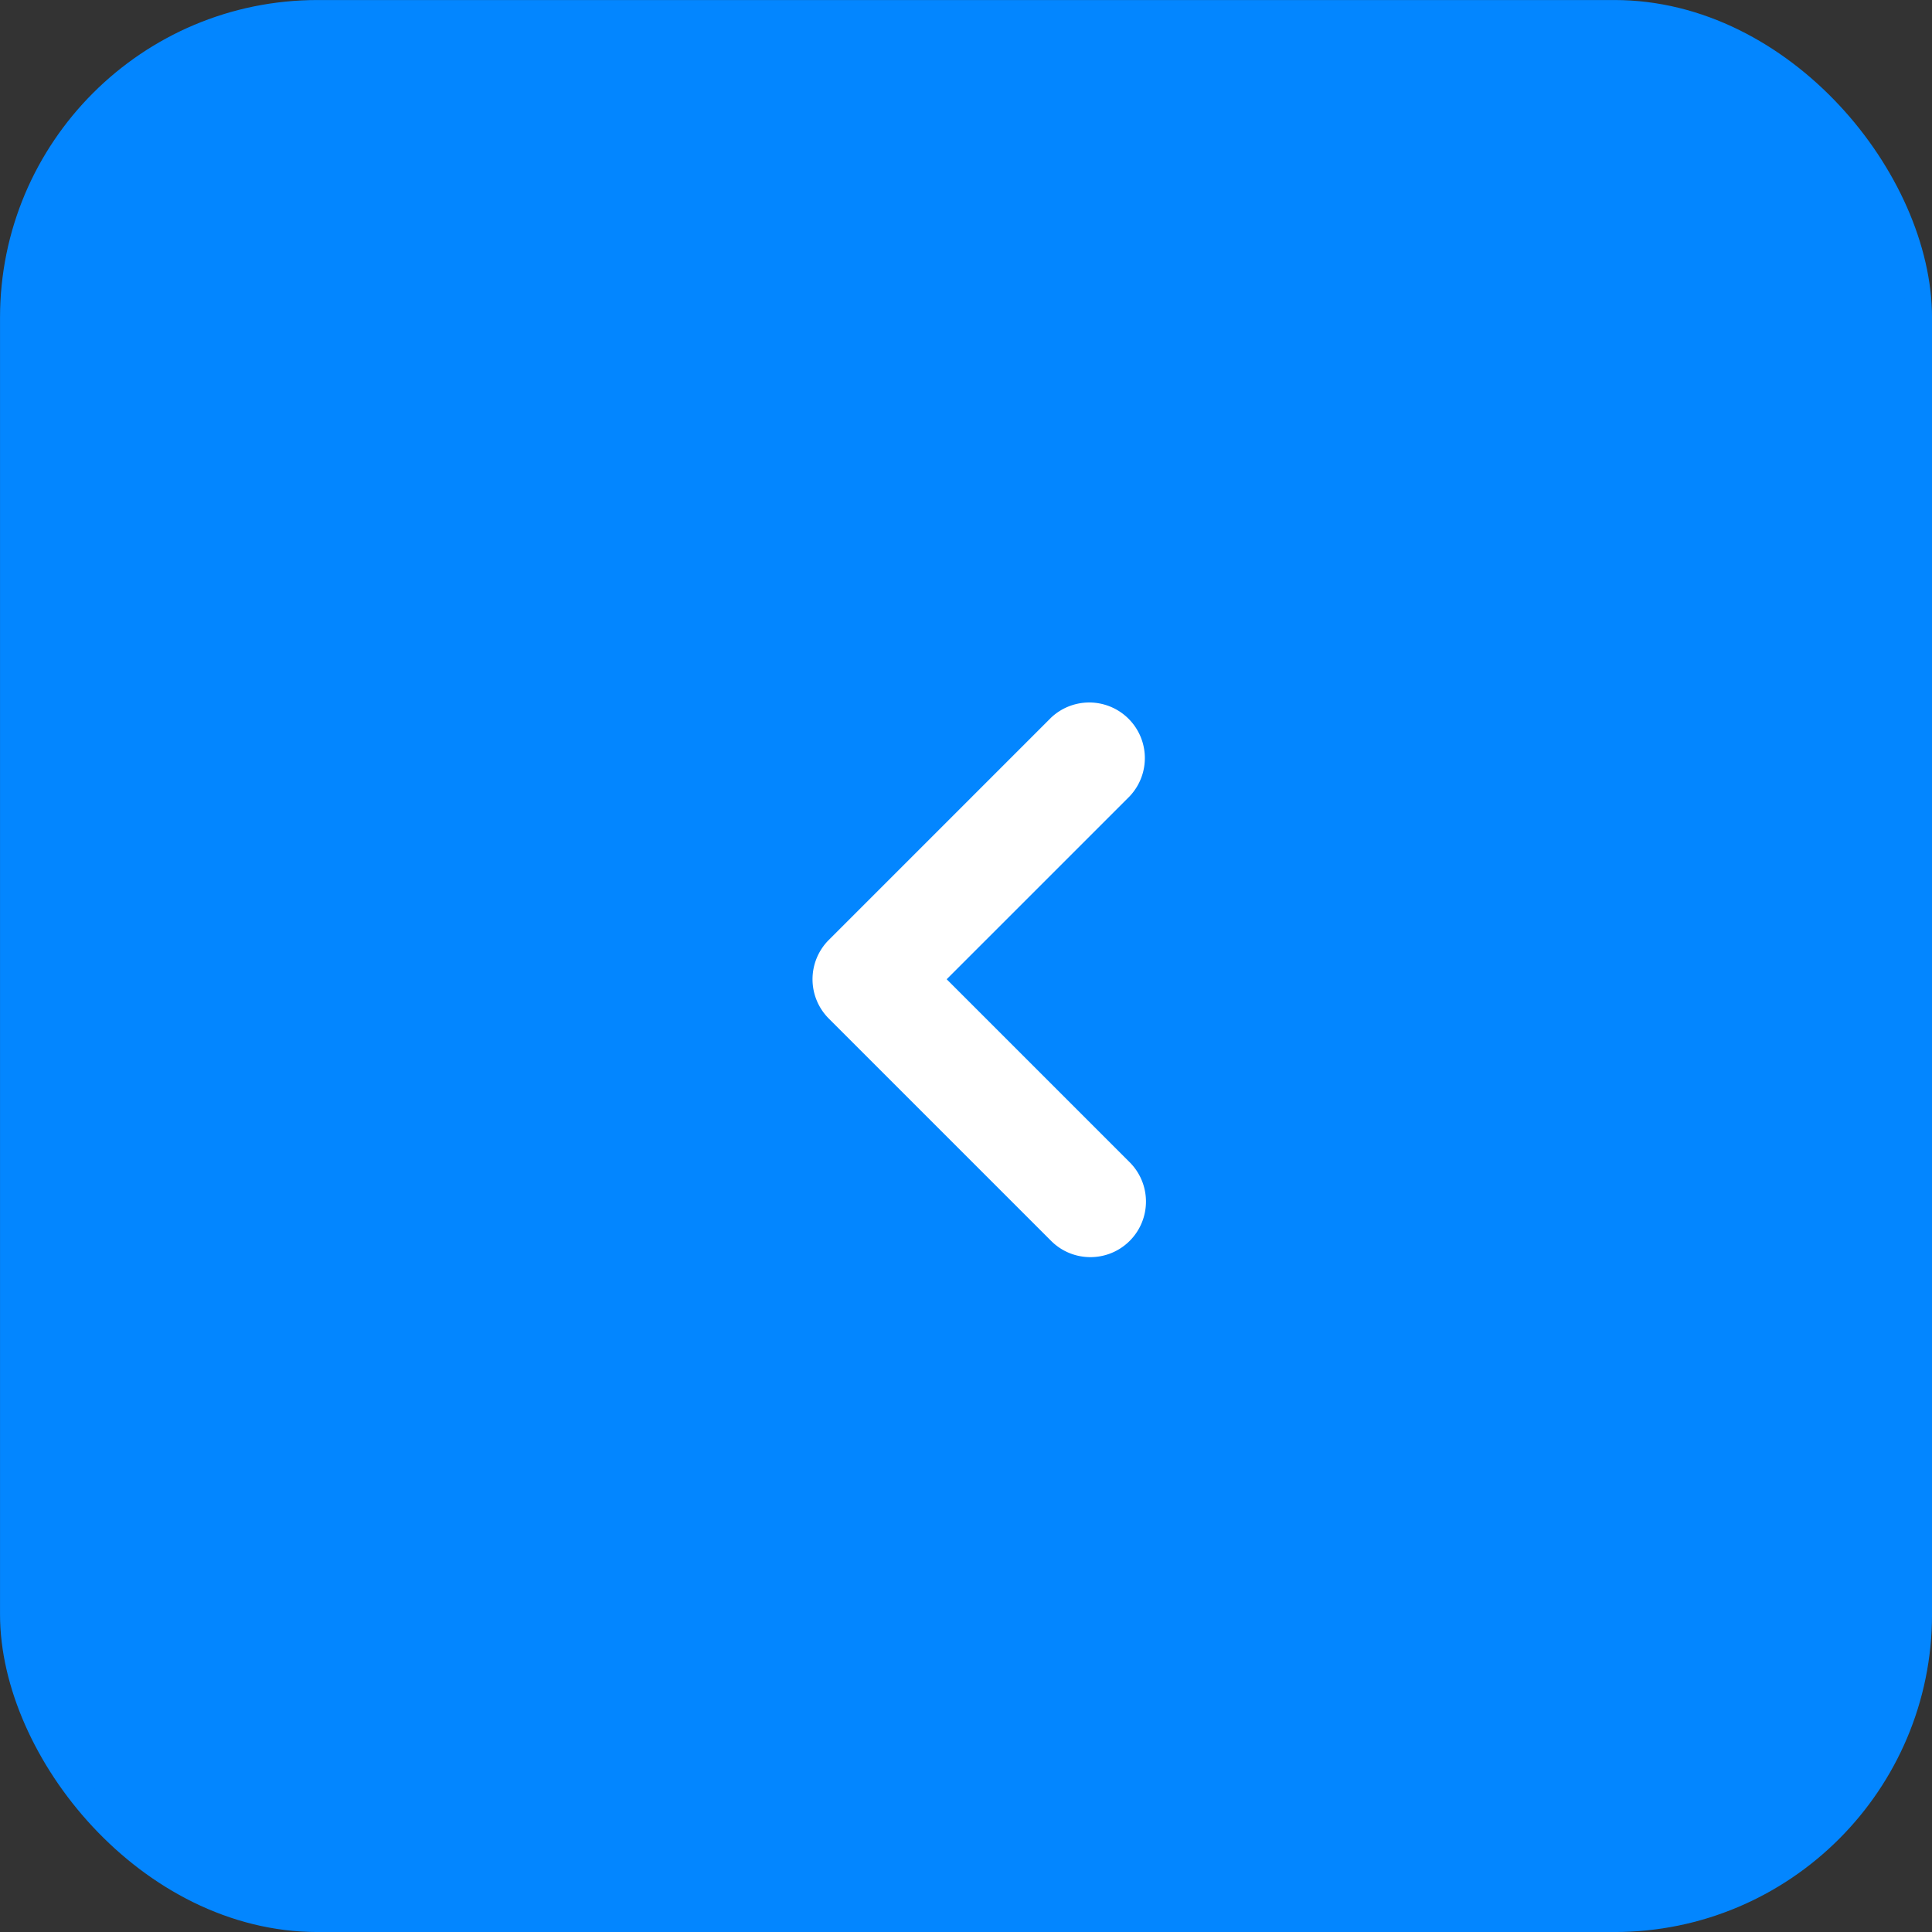 <svg xmlns="http://www.w3.org/2000/svg" width="36" height="36" fill="none"><rect width="100%" height="100%" fill="#333333" stroke="none"/><rect width="35.507" height="35.507" x=".247" y=".247" fill="#0386FF" stroke="#0386FF" stroke-width=".493" rx="5.671"/><path fill="#fff" fill-rule="evenodd" d="M21.05 23.122a1.036 1.036 0 0 0 0-1.465l-3.41-3.41 3.41-3.41a1.036 1.036 0 0 0-1.464-1.465l-4.143 4.143a1.036 1.036 0 0 0 0 1.464l4.143 4.143c.404.404 1.06.404 1.464 0Z" clip-rule="evenodd"/></svg>